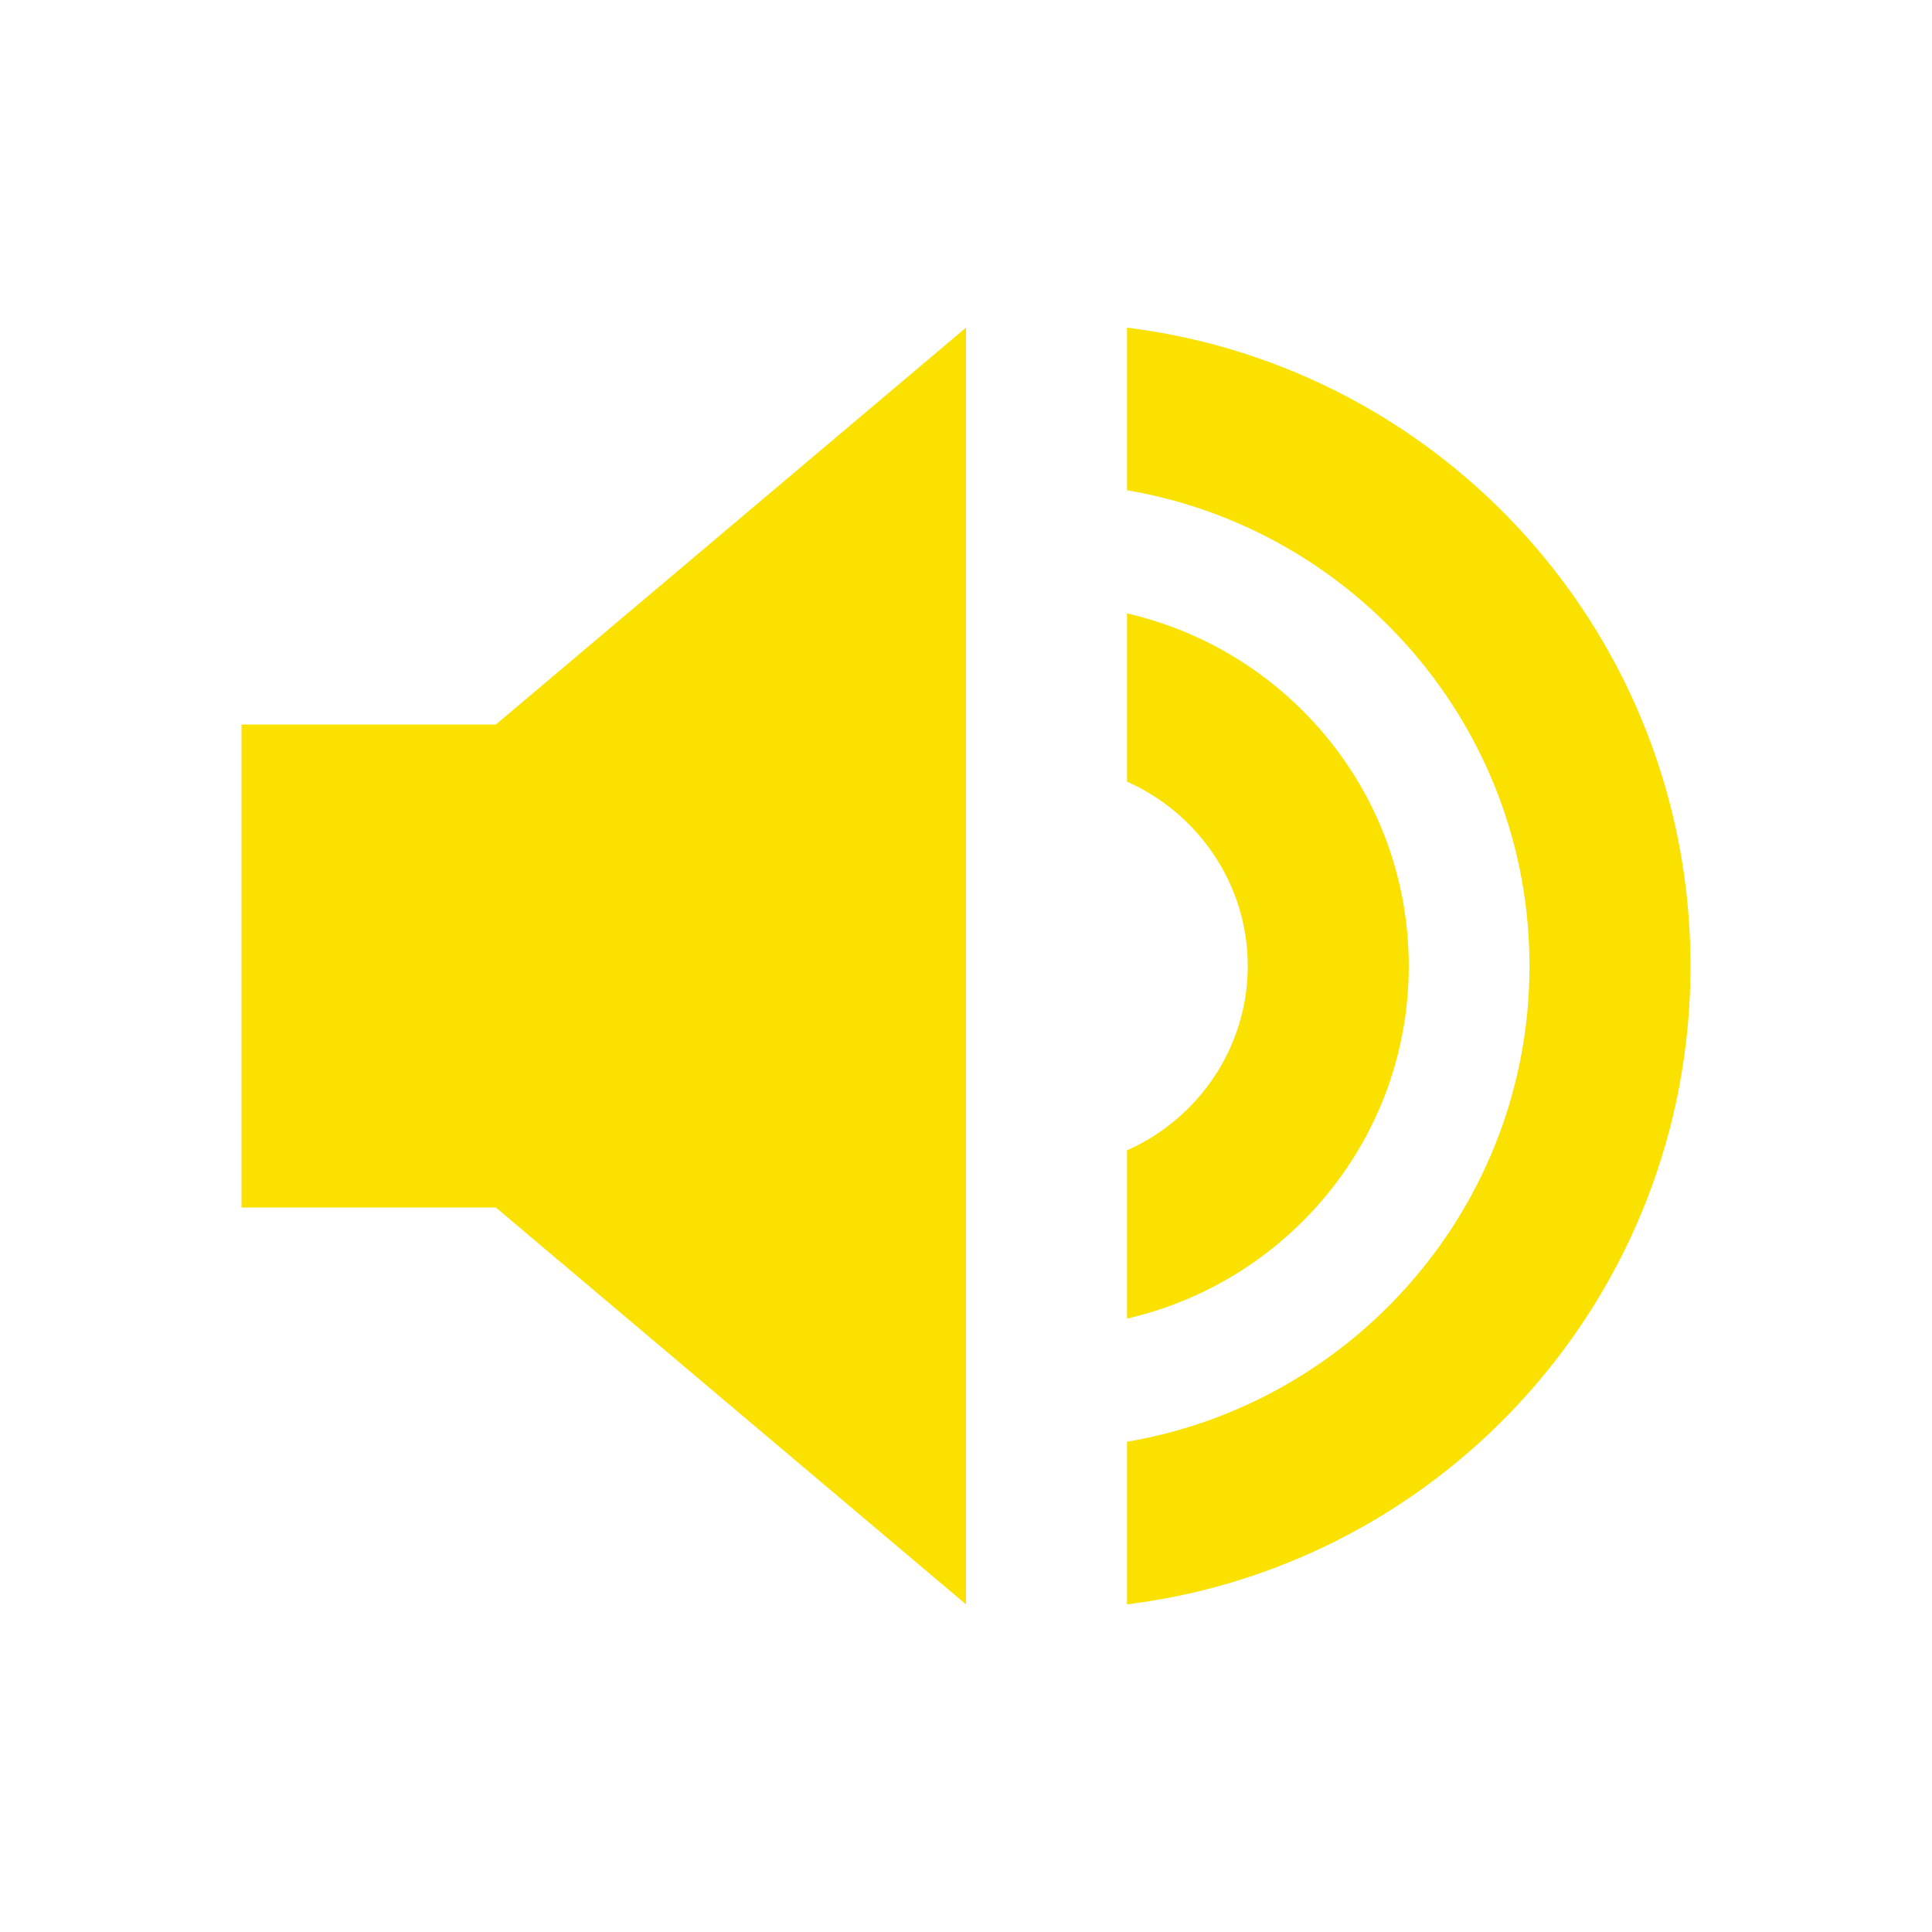 <svg xmlns="http://www.w3.org/2000/svg" viewBox="0 0 24 24" 
     aria-hidden="true" 
     style="pointer-events: none; width: 32px; height: 32px; fill: #FAE100;">
  <path d="M21 12c0 4.08-3.05 7.44-7 7.93v-2.02c2.83-.48 5-2.94 5-5.91s-2.17-5.43-5-5.91V4.07c3.95.49 7 3.85 7 7.93zM3 9v6h3.16L12 19.93V4.07L6.16 9H3zm11-1.38v2.09c.88.39 1.5 1.27 1.5 2.29s-.62 1.9-1.5 2.29v2.09c2-.46 3.5-2.24 3.5-4.38S16 8.08 14 7.62z">"></path>
</svg>

              